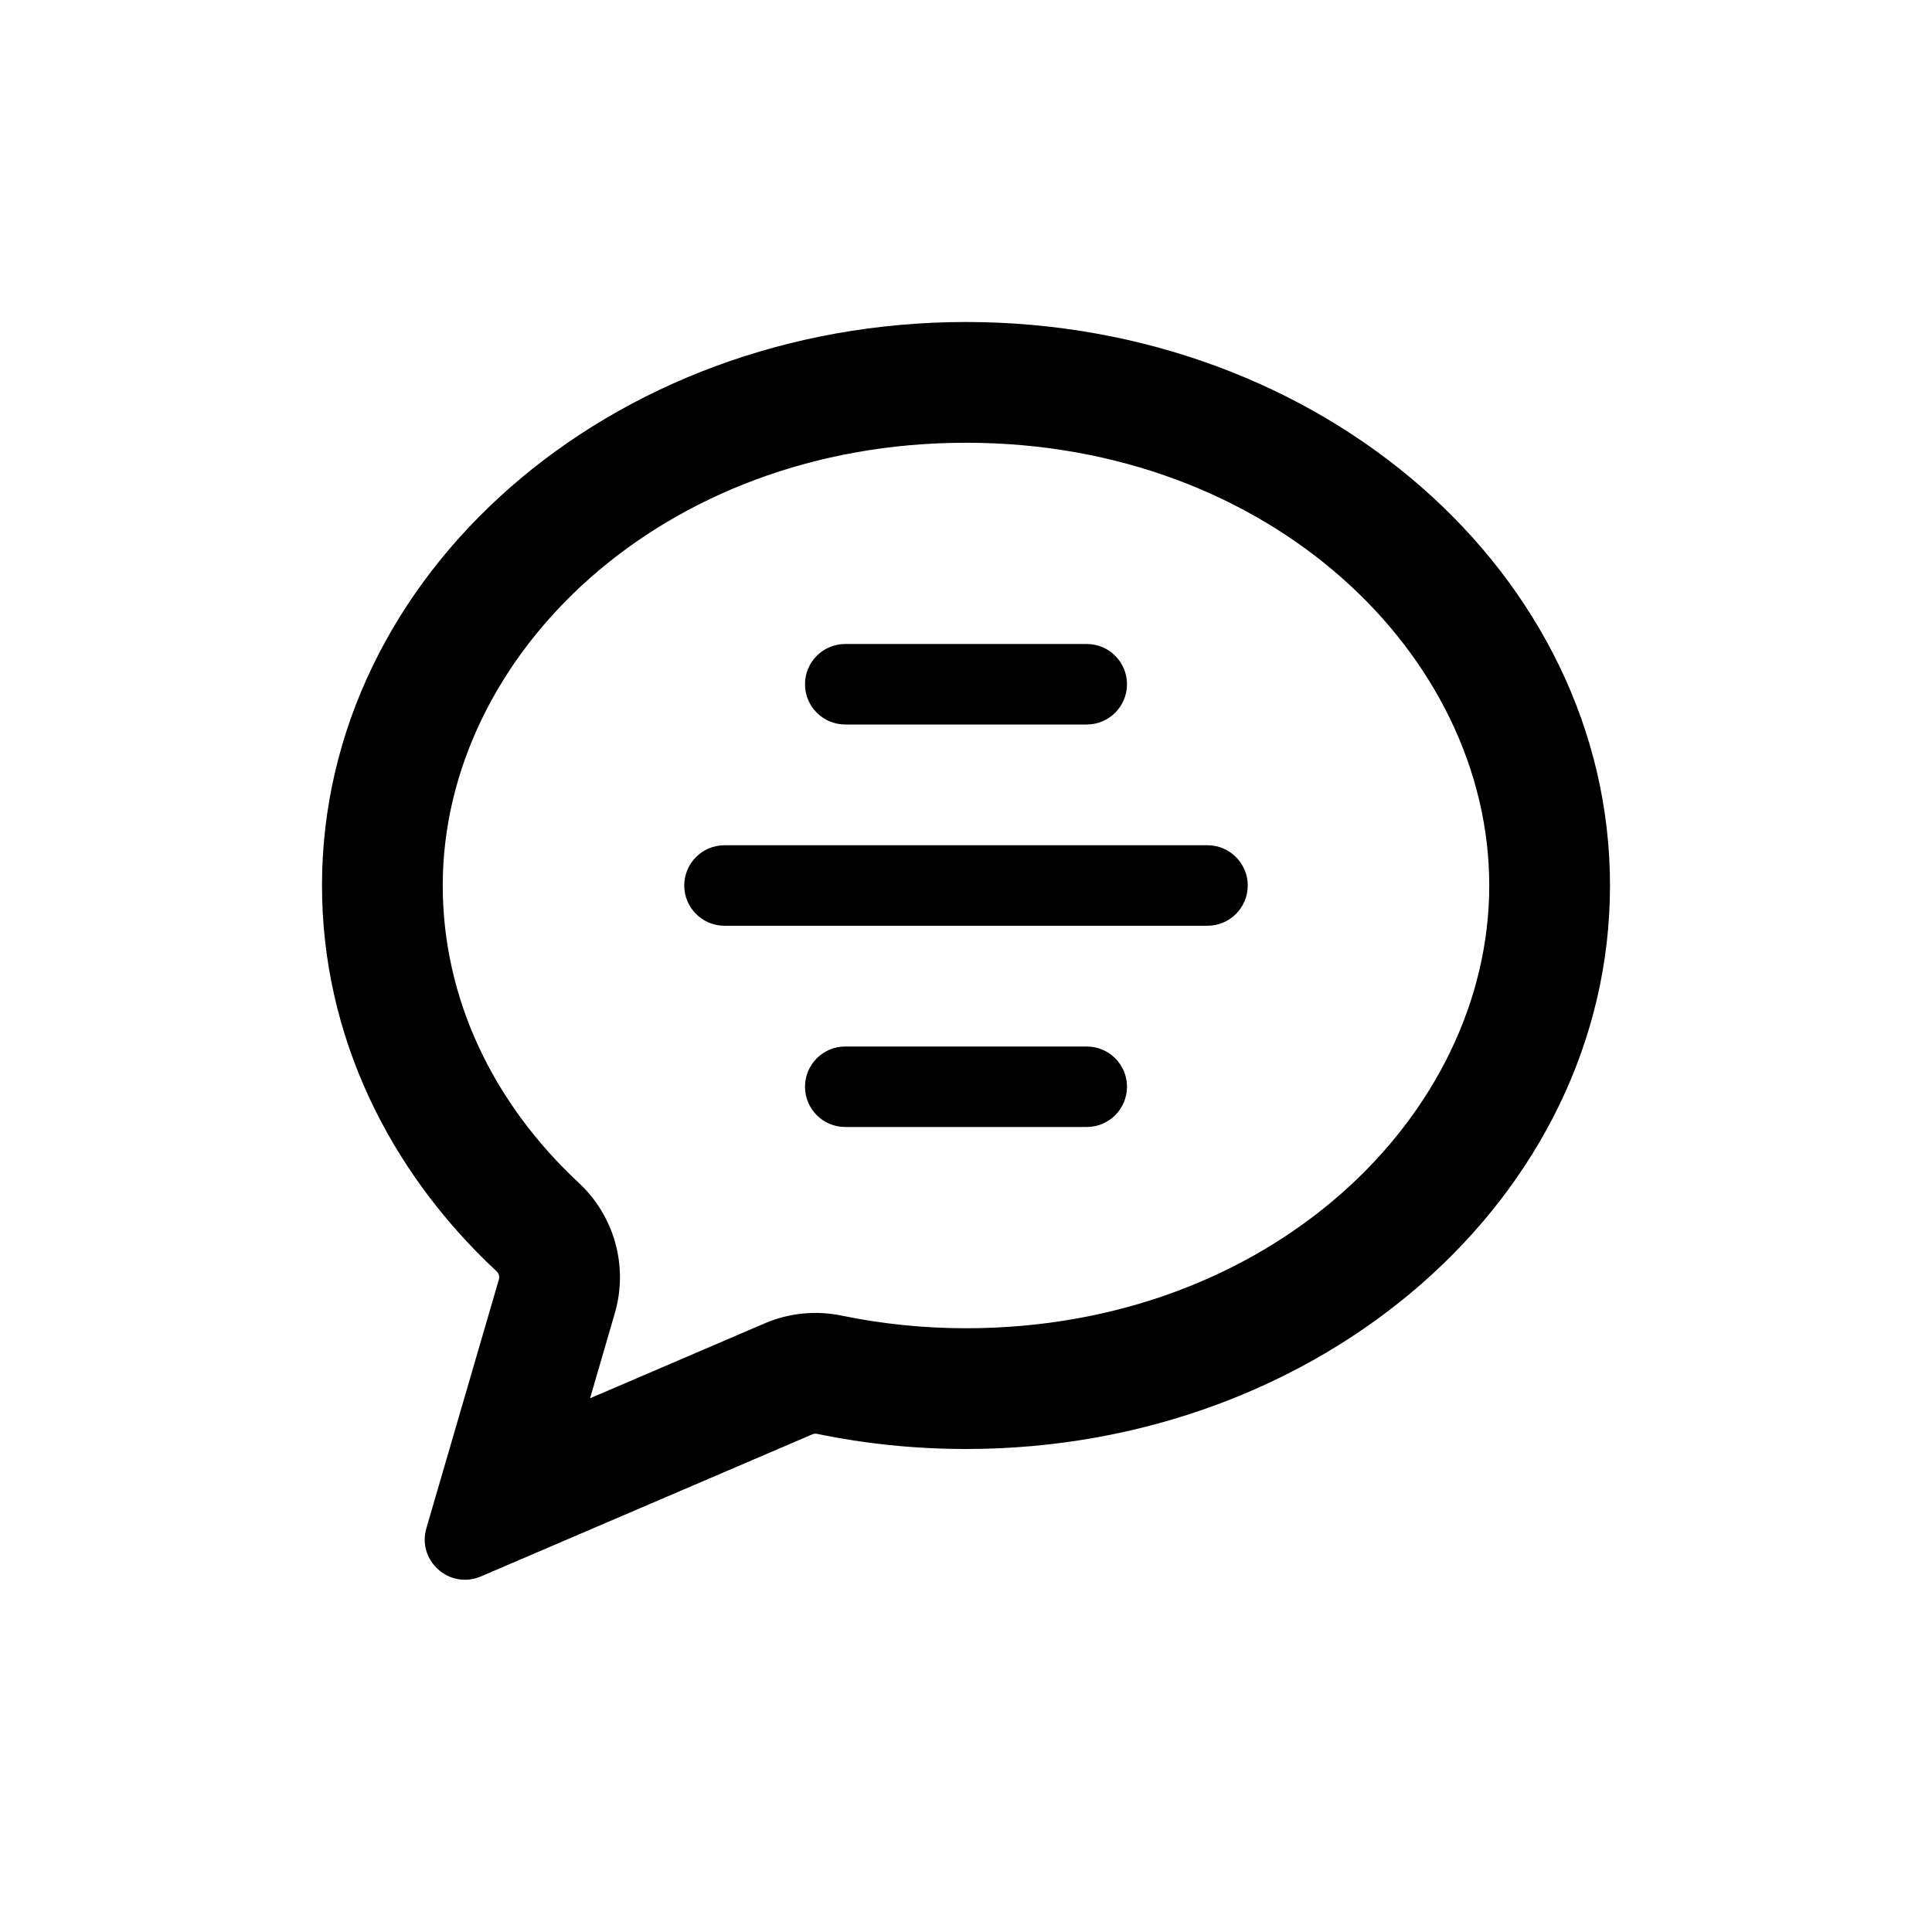 <svg width="24" height="24" viewBox="0 0 24 24" fill="none" xmlns="http://www.w3.org/2000/svg">
<path d="M10.5 8C10.224 8 10 8.224 10 8.5C10 8.776 10.224 9 10.5 9H13.5C13.776 9 14 8.776 14 8.5C14 8.224 13.776 8 13.5 8H10.5Z" fill="black"/>
<path d="M10.5 13C10.224 13 10 13.224 10 13.5C10 13.776 10.224 14 10.5 14H13.5C13.776 14 14 13.776 14 13.5C14 13.224 13.776 13 13.5 13H10.5Z" fill="black"/>
<path d="M9 10.5C8.724 10.5 8.5 10.724 8.5 11C8.5 11.276 8.724 11.5 9 11.5H15C15.276 11.5 15.5 11.276 15.5 11C15.5 10.724 15.276 10.5 15 10.5H9Z" fill="black"/>
<path d="M10.091 17.818L5.974 19.583C5.585 19.749 5.178 19.389 5.297 18.983L6.197 15.895C6.208 15.858 6.197 15.819 6.169 15.793C4.824 14.54 4 12.854 4 11C4 7.134 7.582 4 12 4C16.418 4 20 7.134 20 11C20 14.866 16.418 18 12 18C11.364 18 10.745 17.935 10.151 17.812C10.131 17.808 10.11 17.81 10.091 17.818ZM12 16.5C15.784 16.5 18.5 13.856 18.5 11C18.5 8.144 15.784 5.5 12 5.5C8.216 5.5 5.5 8.144 5.5 11C5.5 12.391 6.114 13.692 7.191 14.695C7.628 15.102 7.809 15.726 7.637 16.315L7.33 17.37L9.5 16.439C9.804 16.309 10.137 16.277 10.455 16.343C10.949 16.445 11.466 16.5 12 16.5Z" fill="black"/>
</svg>
